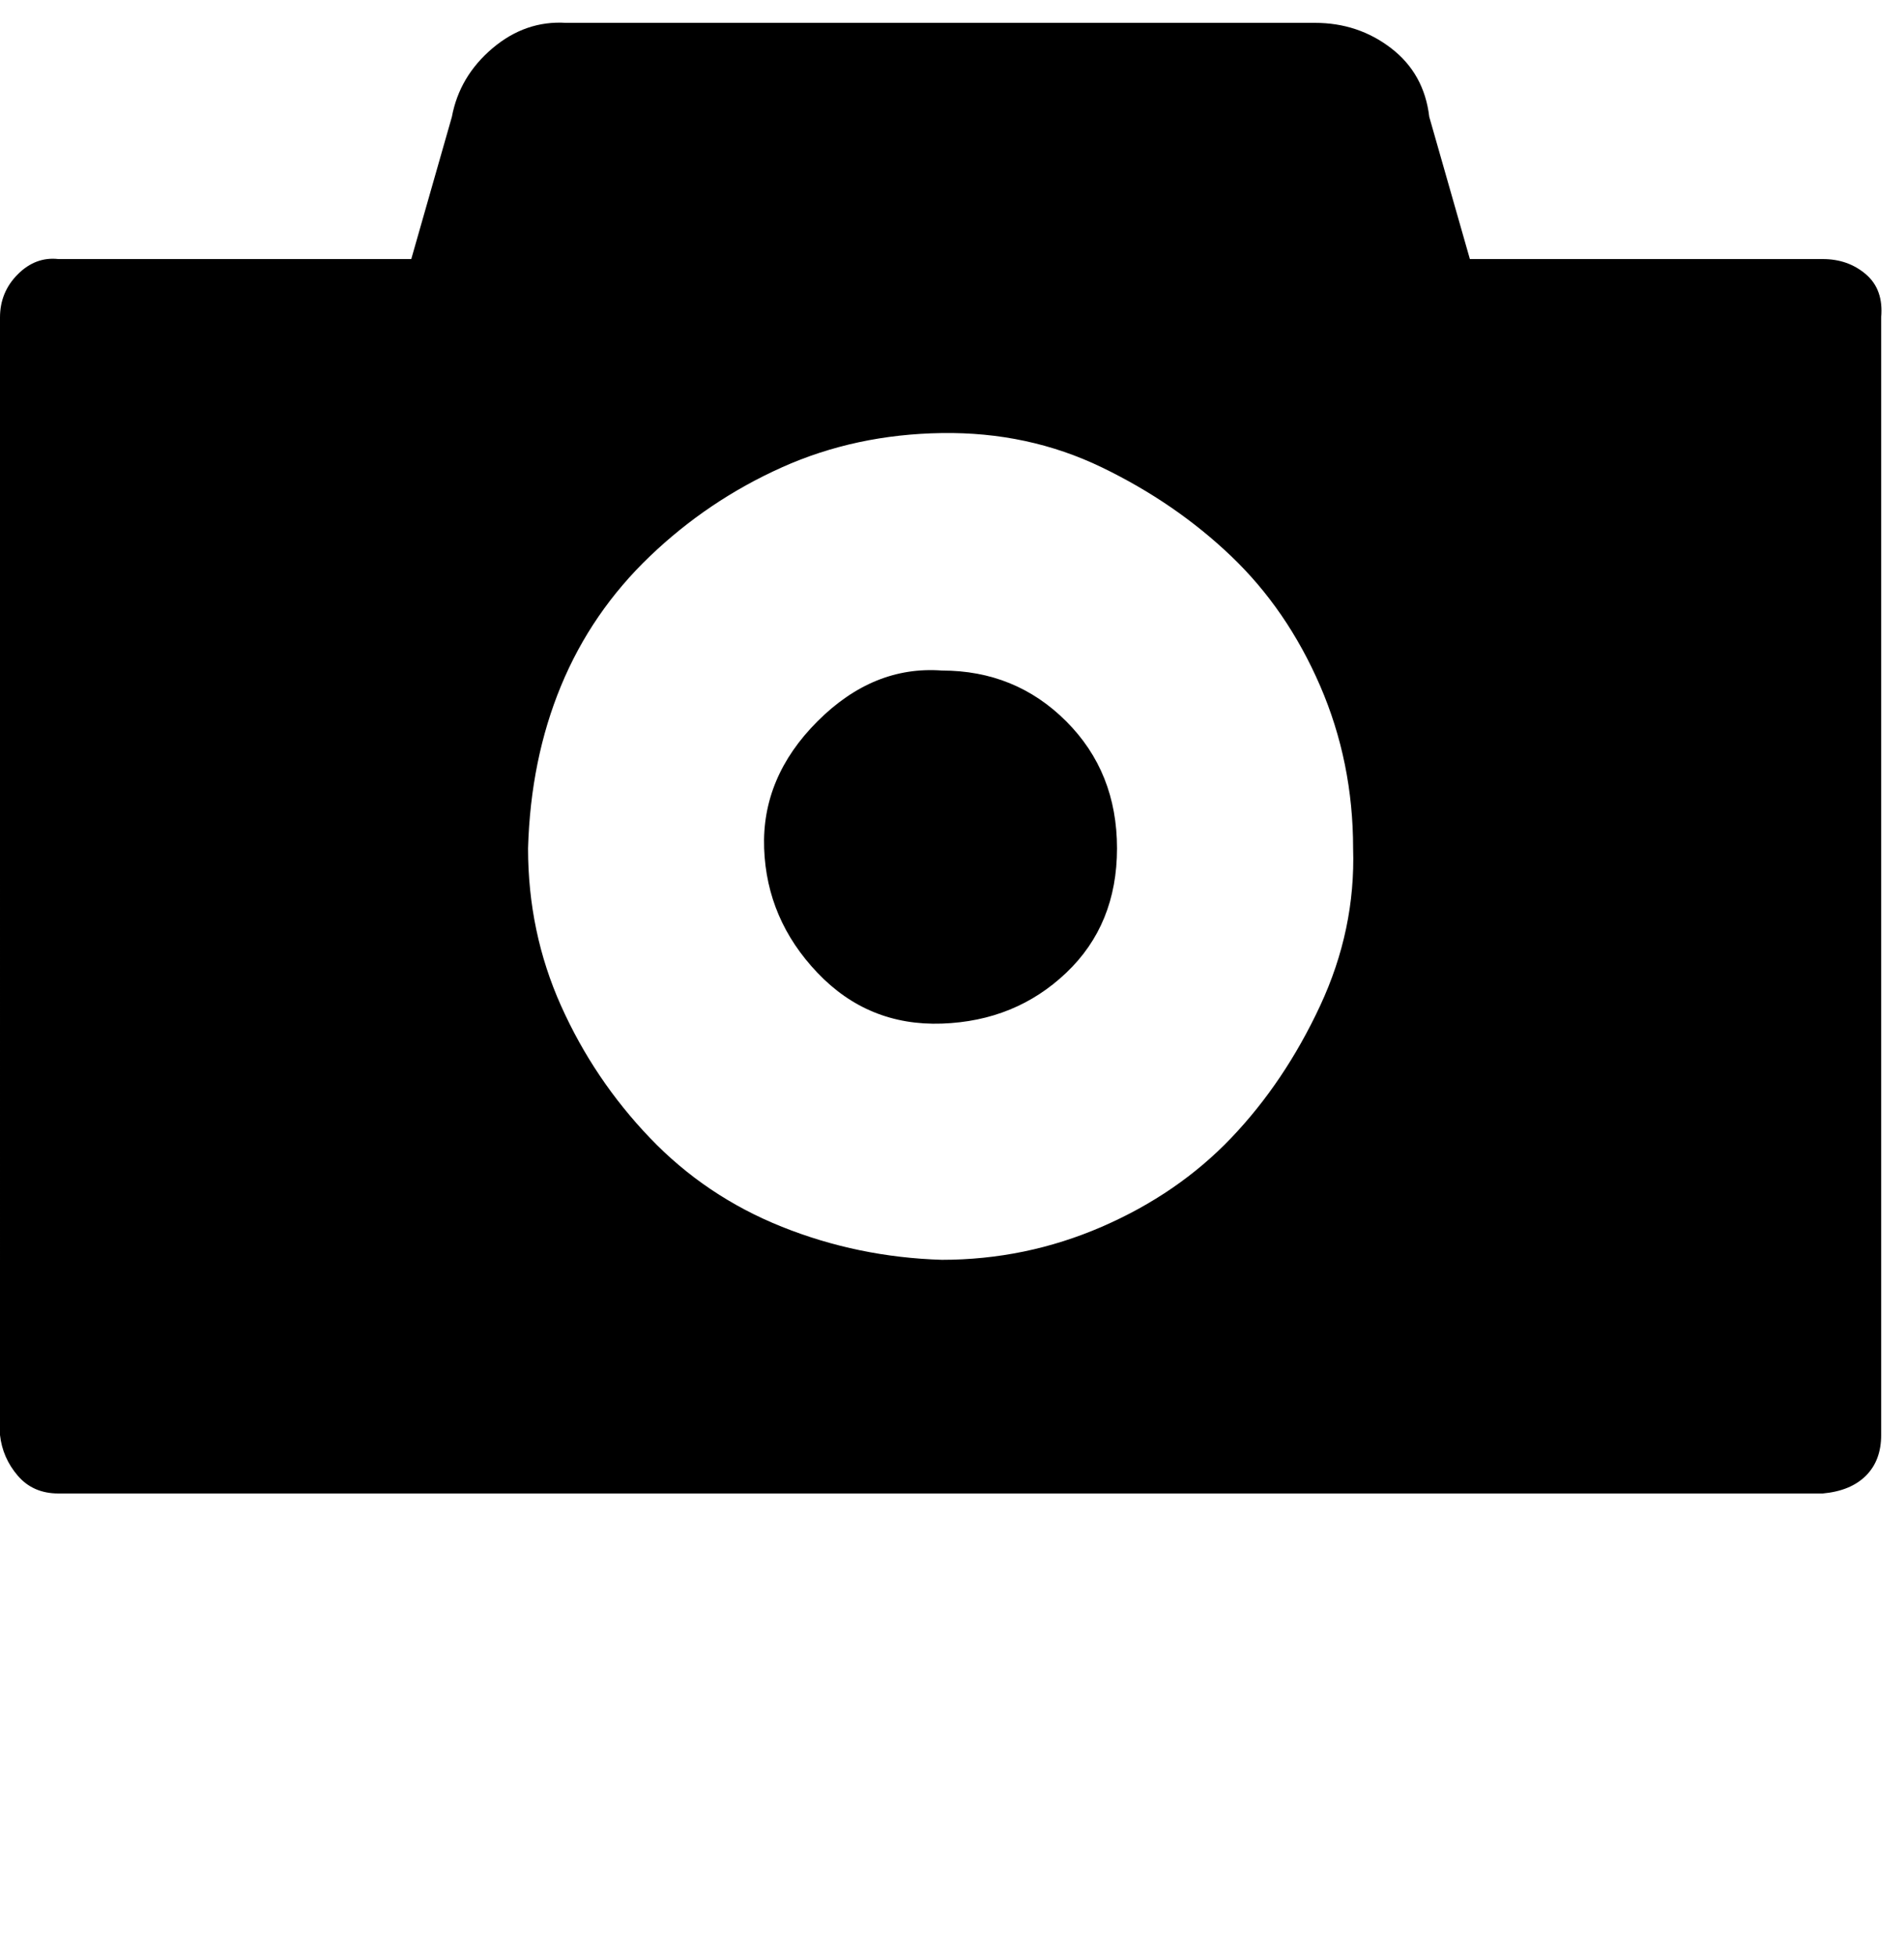 <svg xmlns="http://www.w3.org/2000/svg" width="3em" height="3.08em" viewBox="0 0 750 770"><path fill="currentColor" d="M371 264q29 0 49 20t20 50t-20 49t-49 20t-49-20t-21-49t21-50t49-20m347-162q10 0 17 6t6 17v440q0 10-6 16t-17 7H23q-10 0-16-7t-7-16V125q0-10 7-17t16-6h139l16-56q3-16 16-27t29-10h295q17 0 30 10t15 27l16 56zM371 496q33 0 63-13t51-35t35-52t13-62q0-34-13-64t-35-51t-51-35t-63-13.5t-63 13.5t-52 35t-35 51t-13 64q0 33 13 62t35 52t52 35t63 13"/></svg>